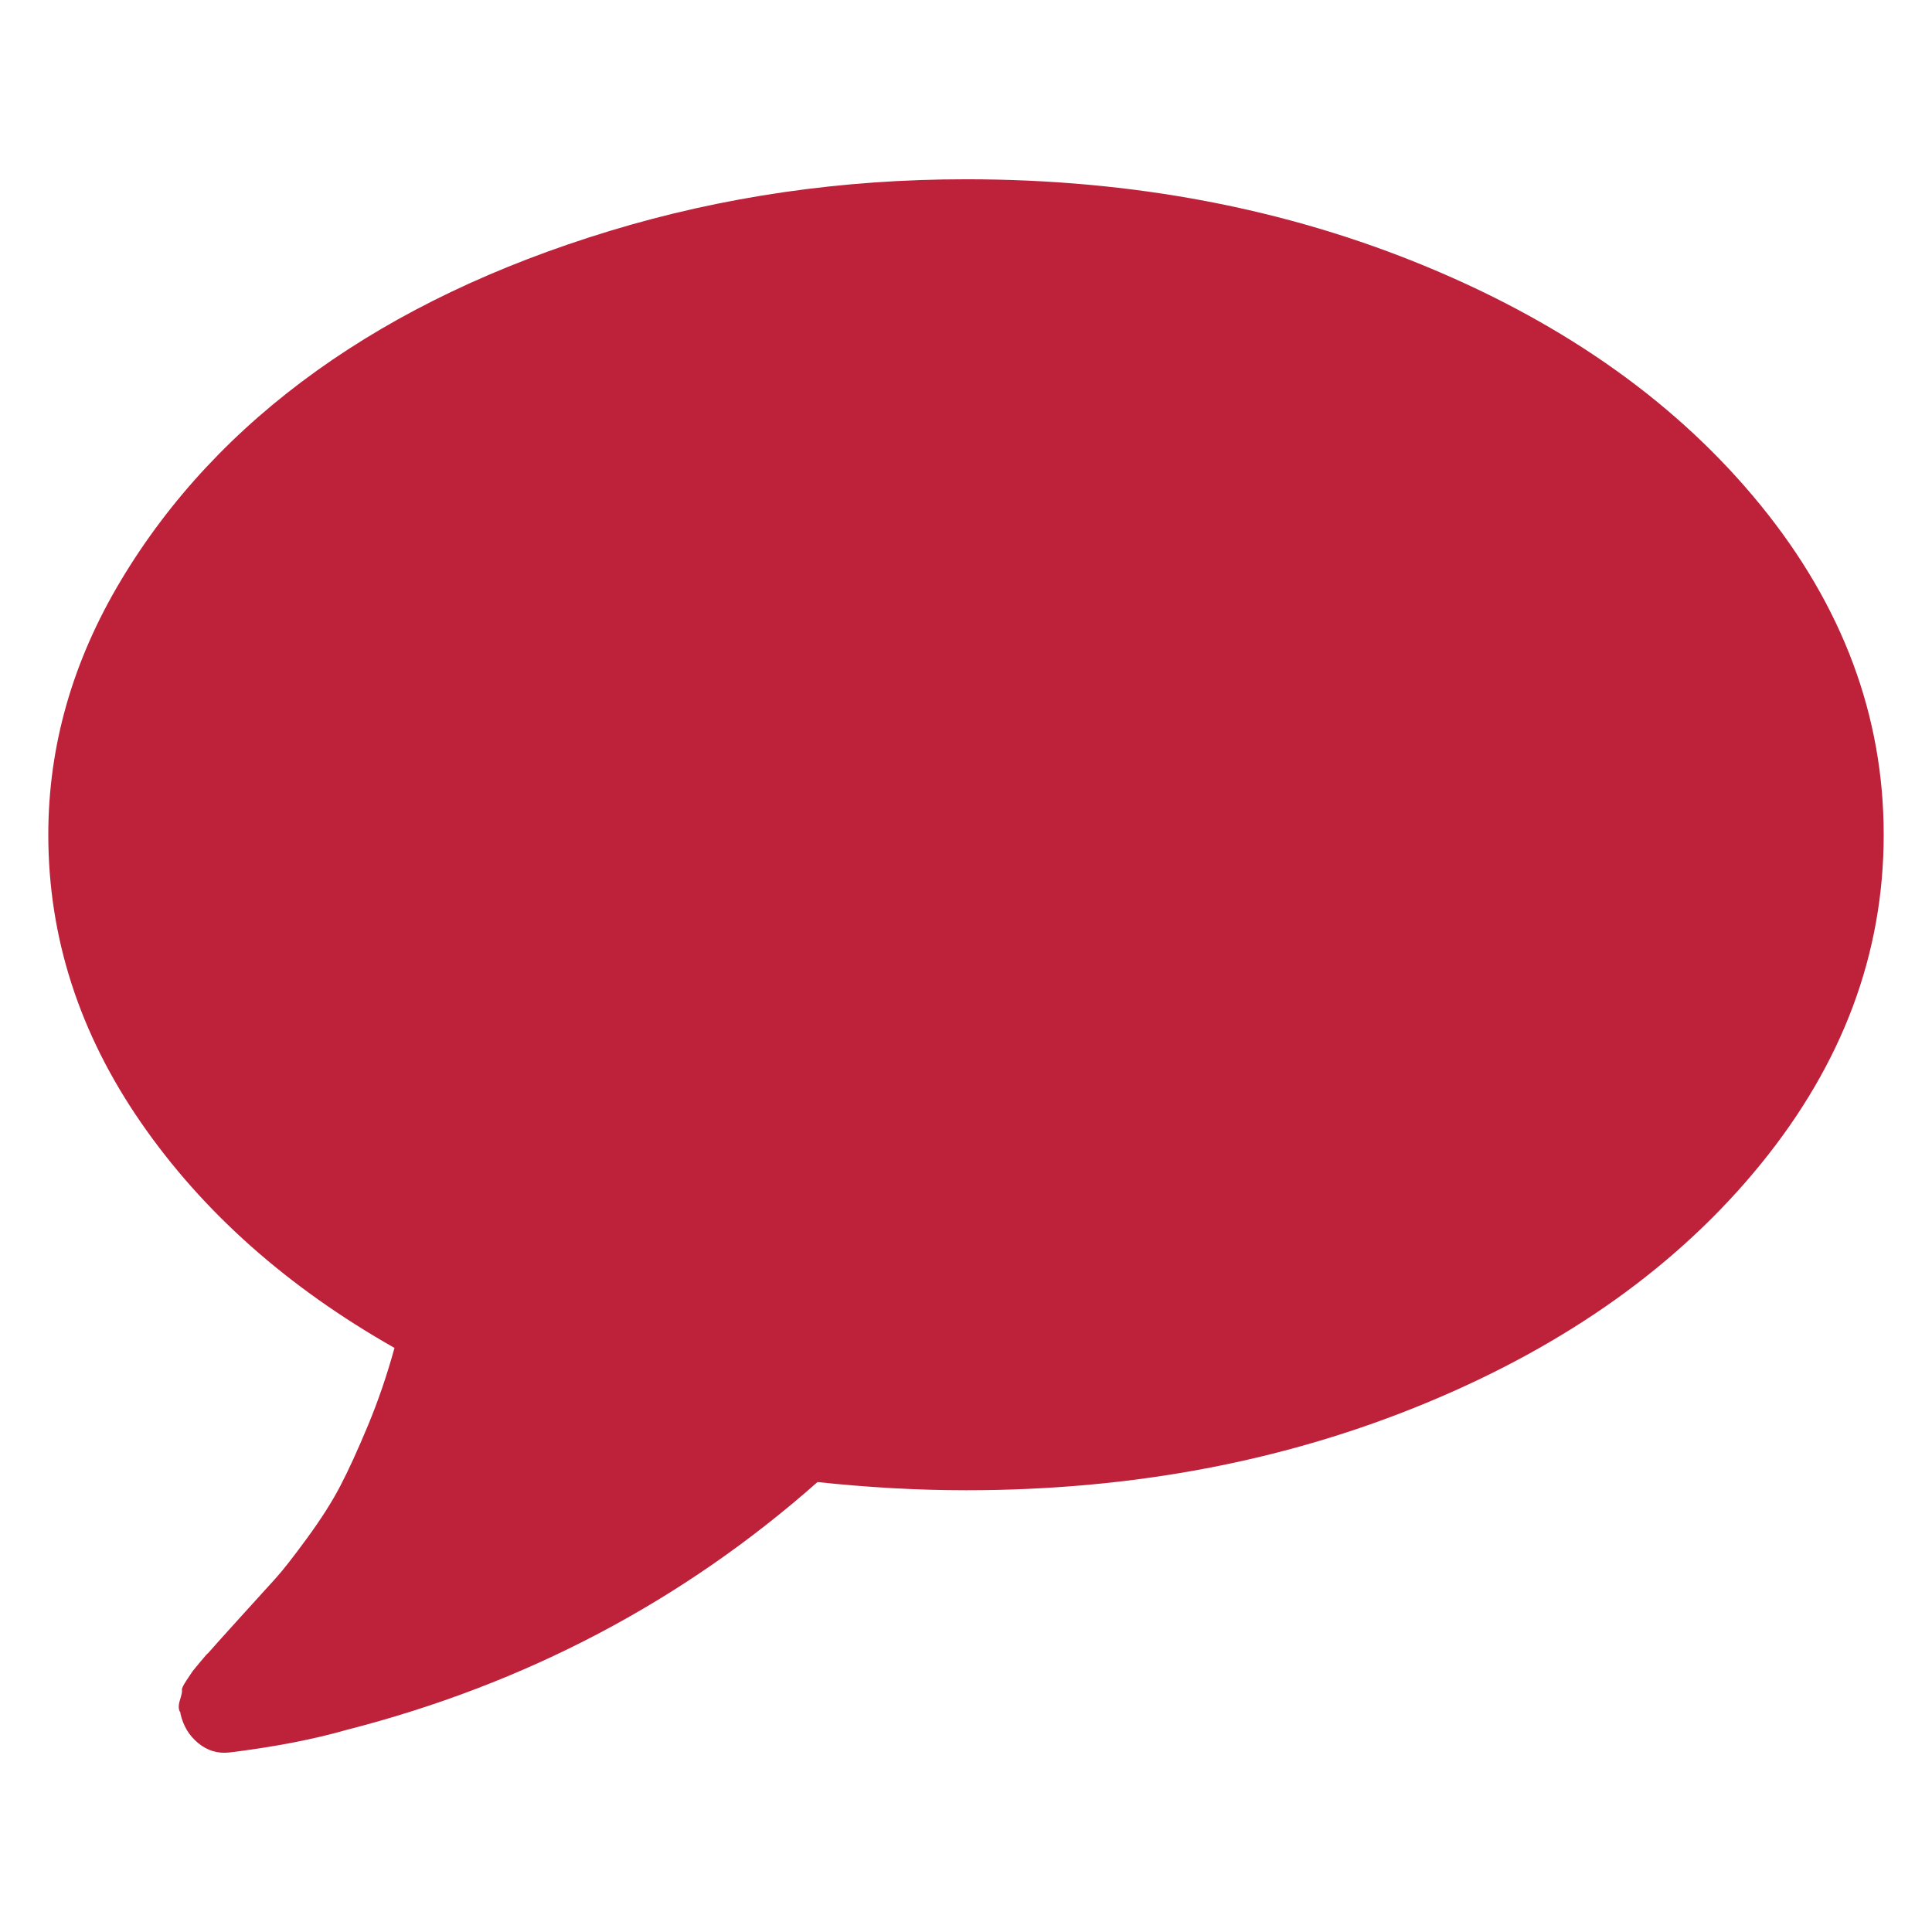 <?xml version="1.0" encoding="UTF-8" standalone="no"?>
<!-- Created with Inkscape (http://www.inkscape.org/) -->

<svg
   xmlns:dc="http://purl.org/dc/elements/1.1/"
   xmlns:cc="http://creativecommons.org/ns#"
   xmlns:rdf="http://www.w3.org/1999/02/22-rdf-syntax-ns#"
   xmlns:svg="http://www.w3.org/2000/svg"
   xmlns="http://www.w3.org/2000/svg"
   version="1.1"
   width="100"
   height="100"
   viewBox="0 0 100 100"
   id="Capa_1"
   xml:space="preserve"><defs
   id="defs7" />
<path fill="#be213a"    d="M 91.14,26.163 C 86.898,20.951 81.137,16.833 73.857,13.811 66.577,10.79 58.624,9.279 50.001,9.279 c -6.433,0 -12.582,0.892 -18.449,2.677 -5.867,1.785 -10.92,4.197 -15.162,7.236 C 12.148,22.231 8.774,25.845 6.264,30.033 3.755,34.221 2.5,38.612 2.5,43.207 c 0,5.301 1.599,10.268 4.798,14.898 3.199,4.63 7.572,8.517 13.121,11.663 -0.389,1.413 -0.848,2.756 -1.379,4.028 -0.53,1.272 -1.007,2.316 -1.432,3.128 -0.424,0.813 -0.998,1.714 -1.723,2.704 -0.724,0.99 -1.272,1.688 -1.643,2.094 -0.371,0.407 -0.981,1.079 -1.829,2.015 -0.848,0.937 -1.396,1.547 -1.643,1.83 -0.036,0.017 -0.177,0.176 -0.424,0.477 -0.247,0.3 -0.371,0.45 -0.371,0.45 l -0.318,0.476 c -0.177,0.265 -0.256,0.433 -0.239,0.503 0.018,0.07 -0.018,0.247 -0.106,0.53 -0.088,0.283 -0.079,0.495 0.027,0.637 v 0.053 c 0.142,0.636 0.451,1.148 0.928,1.537 0.477,0.388 1.016,0.548 1.617,0.476 2.298,-0.283 4.312,-0.67 6.044,-1.165 9.26,-2.369 17.389,-6.644 24.386,-12.83 2.65,0.283 5.213,0.424 7.687,0.424 8.624,0 16.576,-1.511 23.856,-4.534 7.28,-3.021 13.041,-7.139 17.282,-12.351 C 95.379,55.038 97.5,49.356 97.5,43.207 97.5,37.057 95.379,31.375 91.14,26.163 z"
   id="path3" />
</svg>